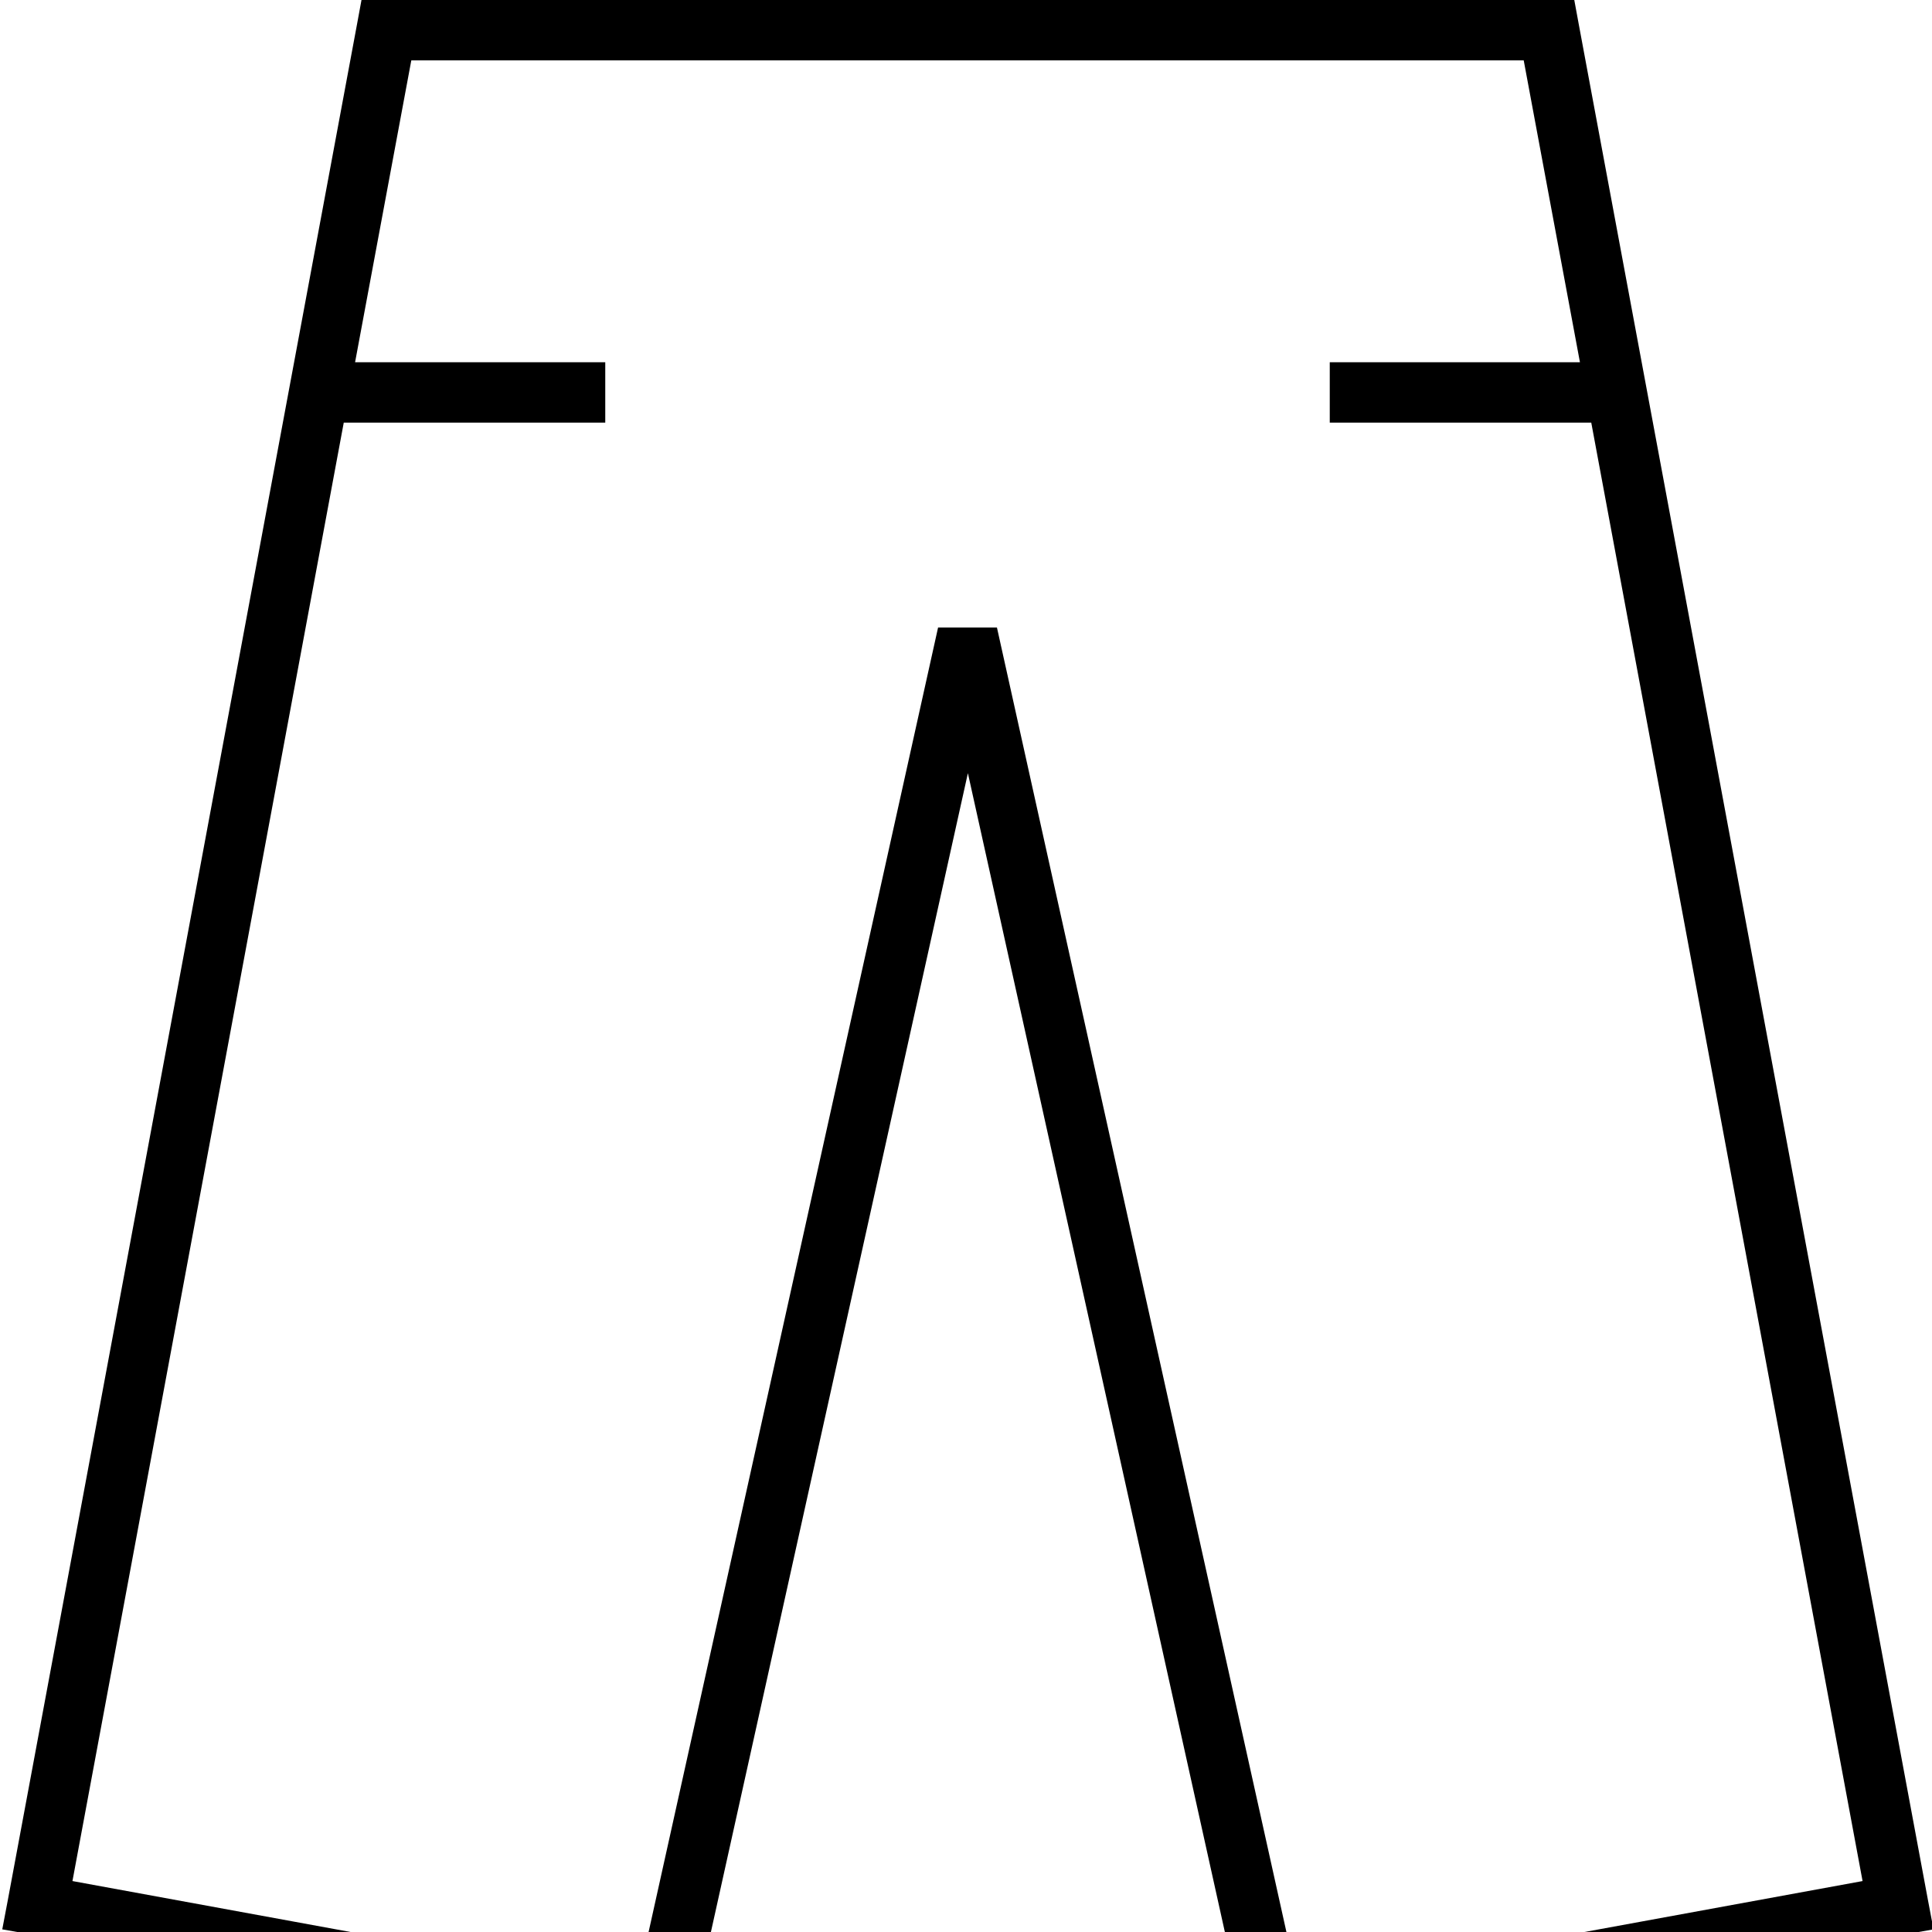 <svg xmlns="http://www.w3.org/2000/svg" viewBox="0 0 512 512"><!--! Font Awesome Pro 7.1.0 by @fontawesome - https://fontawesome.com License - https://fontawesome.com/license (Commercial License) Copyright 2025 Fonticons, Inc. --><path fill="currentColor" d="M95.7 0l321.5 0 1.2 6.5 92.5 496.9 1.5 7.9-7.9 1.4-165.1 30.2-7.6 1.4-1.7-7.5-73.6-331.9-73.6 331.9-1.7 7.5-7.6-1.4-165.1-30.2-7.9-1.4 1.5-7.9 92.5-496.9 1.2-6.5zM109 16l-14.9 80 66.3 0 0 16-69.3 0-71.9 386.5 149.6 27.4 79.8-359.6 15.6 0 79.8 359.6 149.6-27.4-71.9-386.5-69.3 0 0-16 66.3 0-14.9-80-294.9 0z"/></svg>